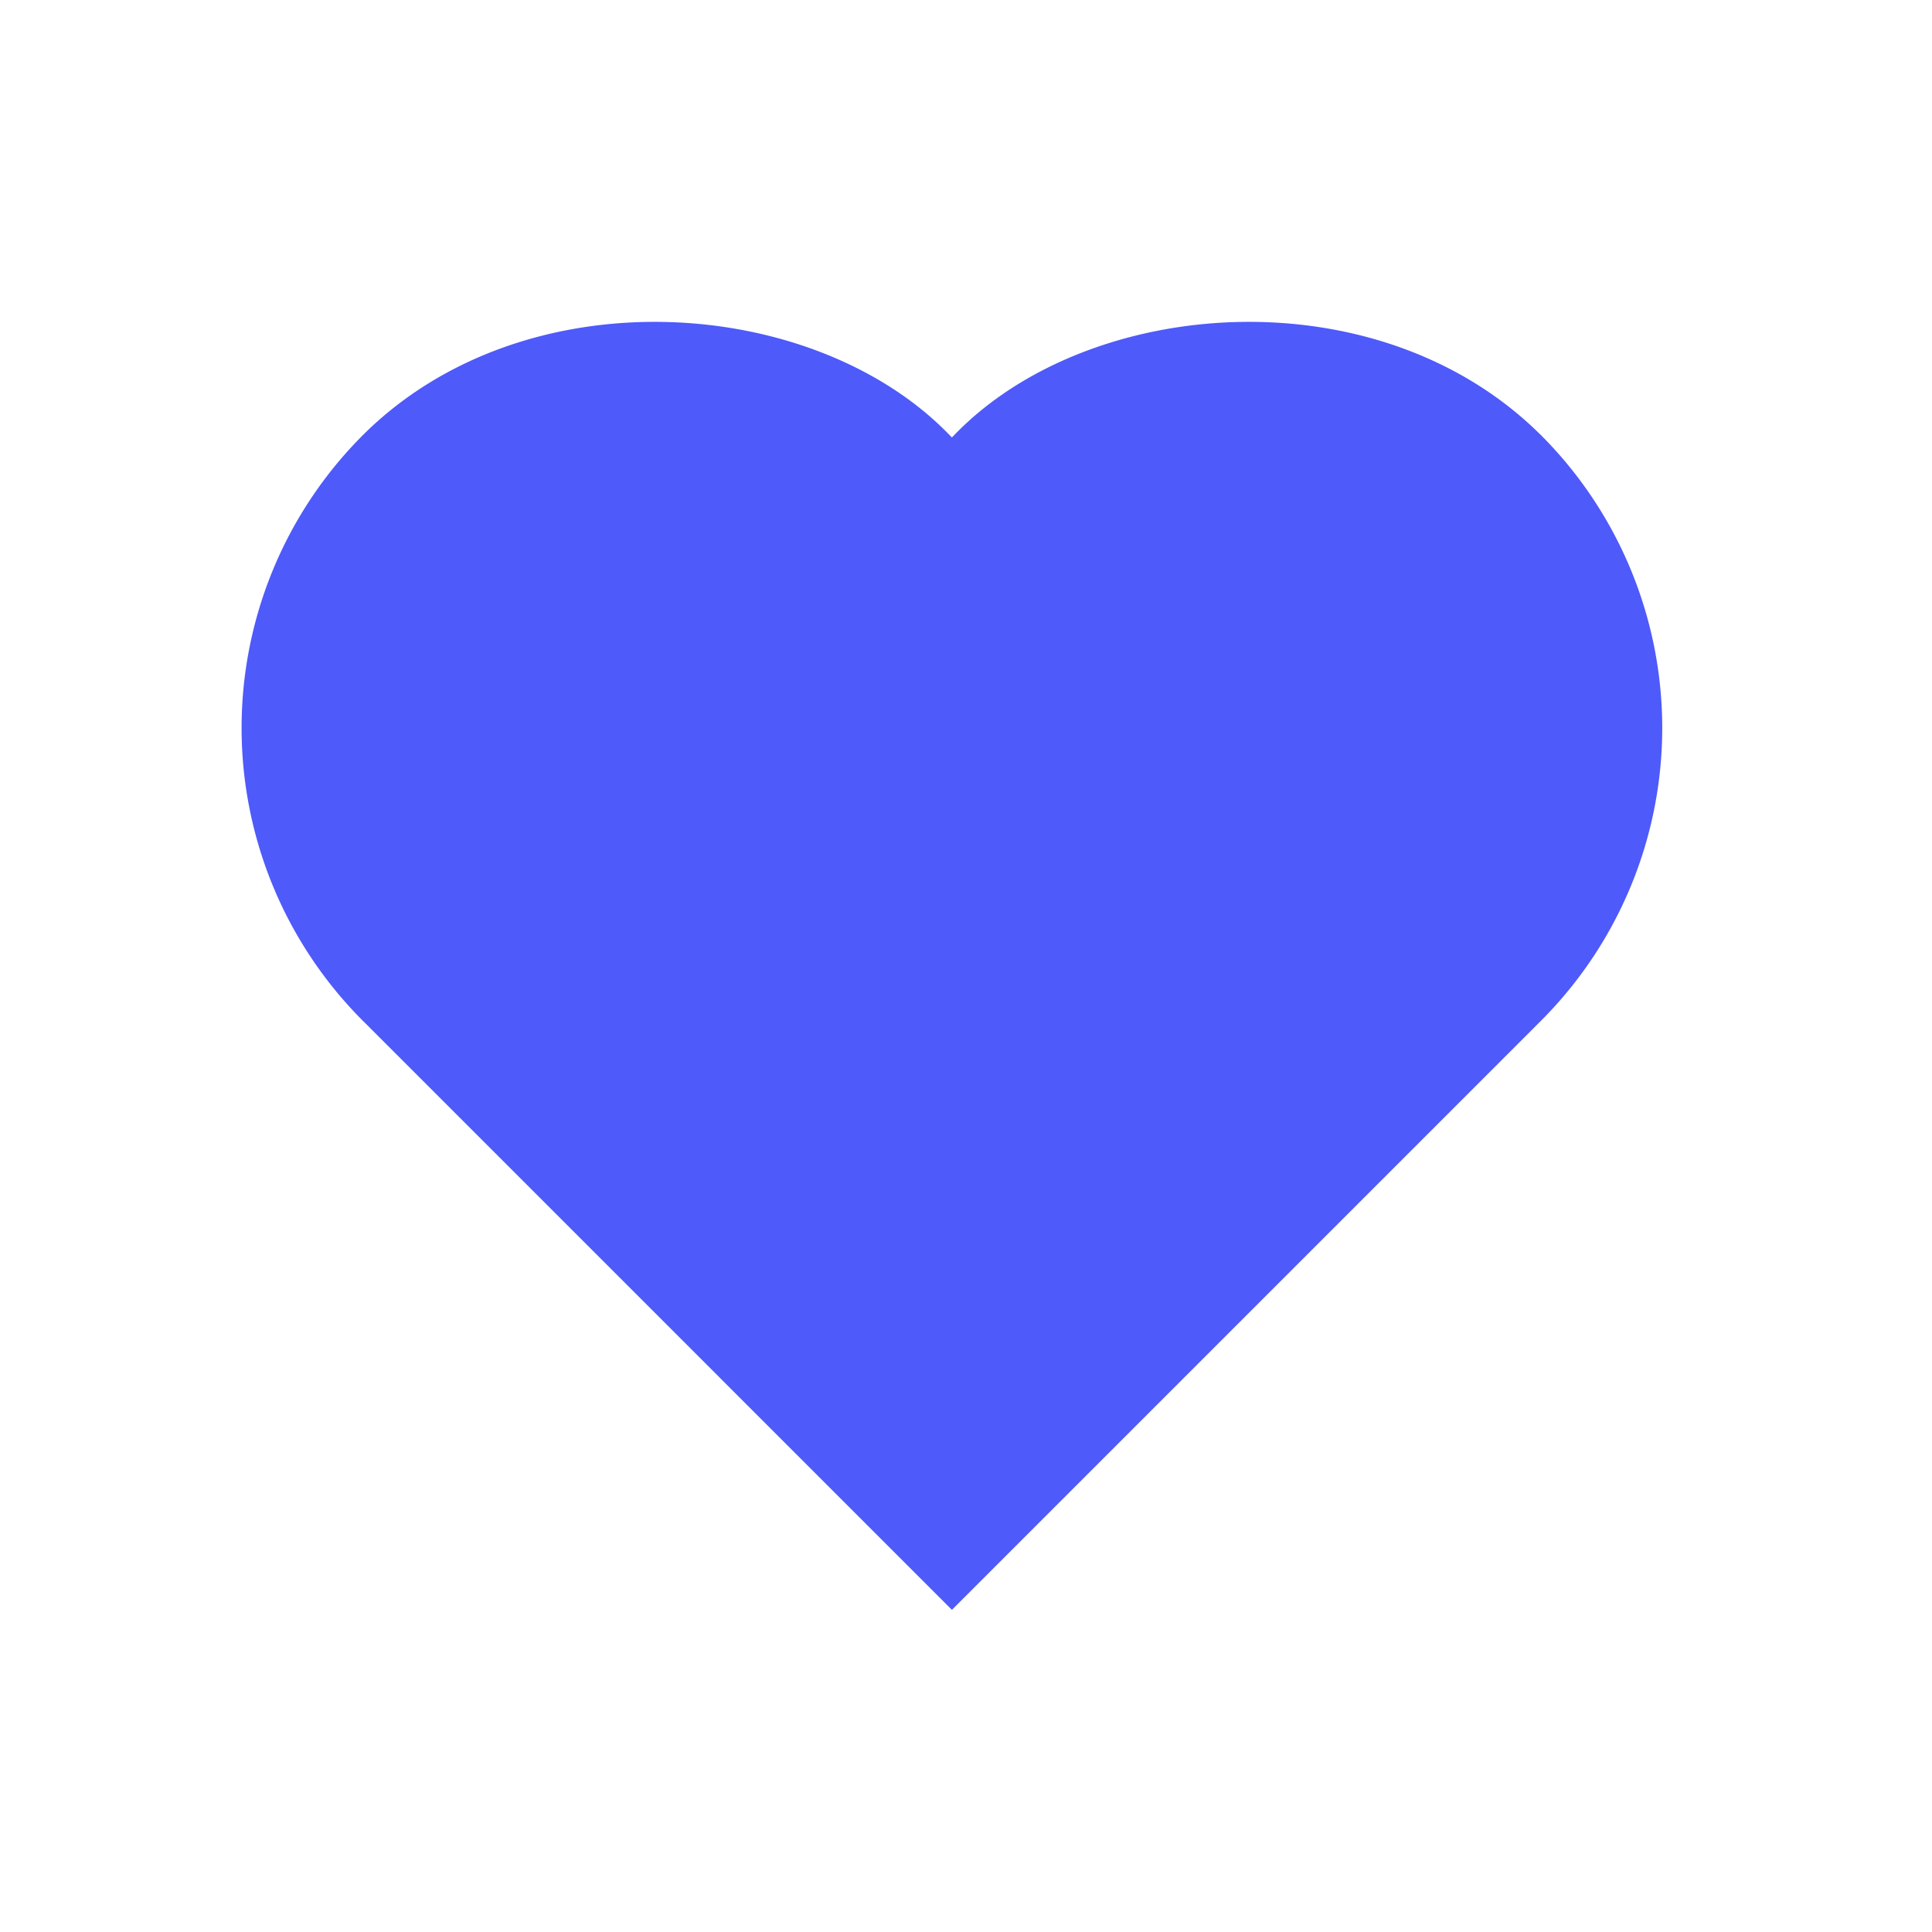 <svg xmlns="http://www.w3.org/2000/svg" width="48" height="48"><path d="M38.277 10.804c-4.034-4.01-11.215-3.466-14.564 0l-.064.064-.063-.064c-3.35-3.466-10.53-4.01-14.564 0a10.29 10.29 0 0 0 0 14.564l.064.063L23.65 39.996l14.628-14.628a10.29 10.29 0 0 0 0-14.564z" fill="#4e5af9"/></svg>